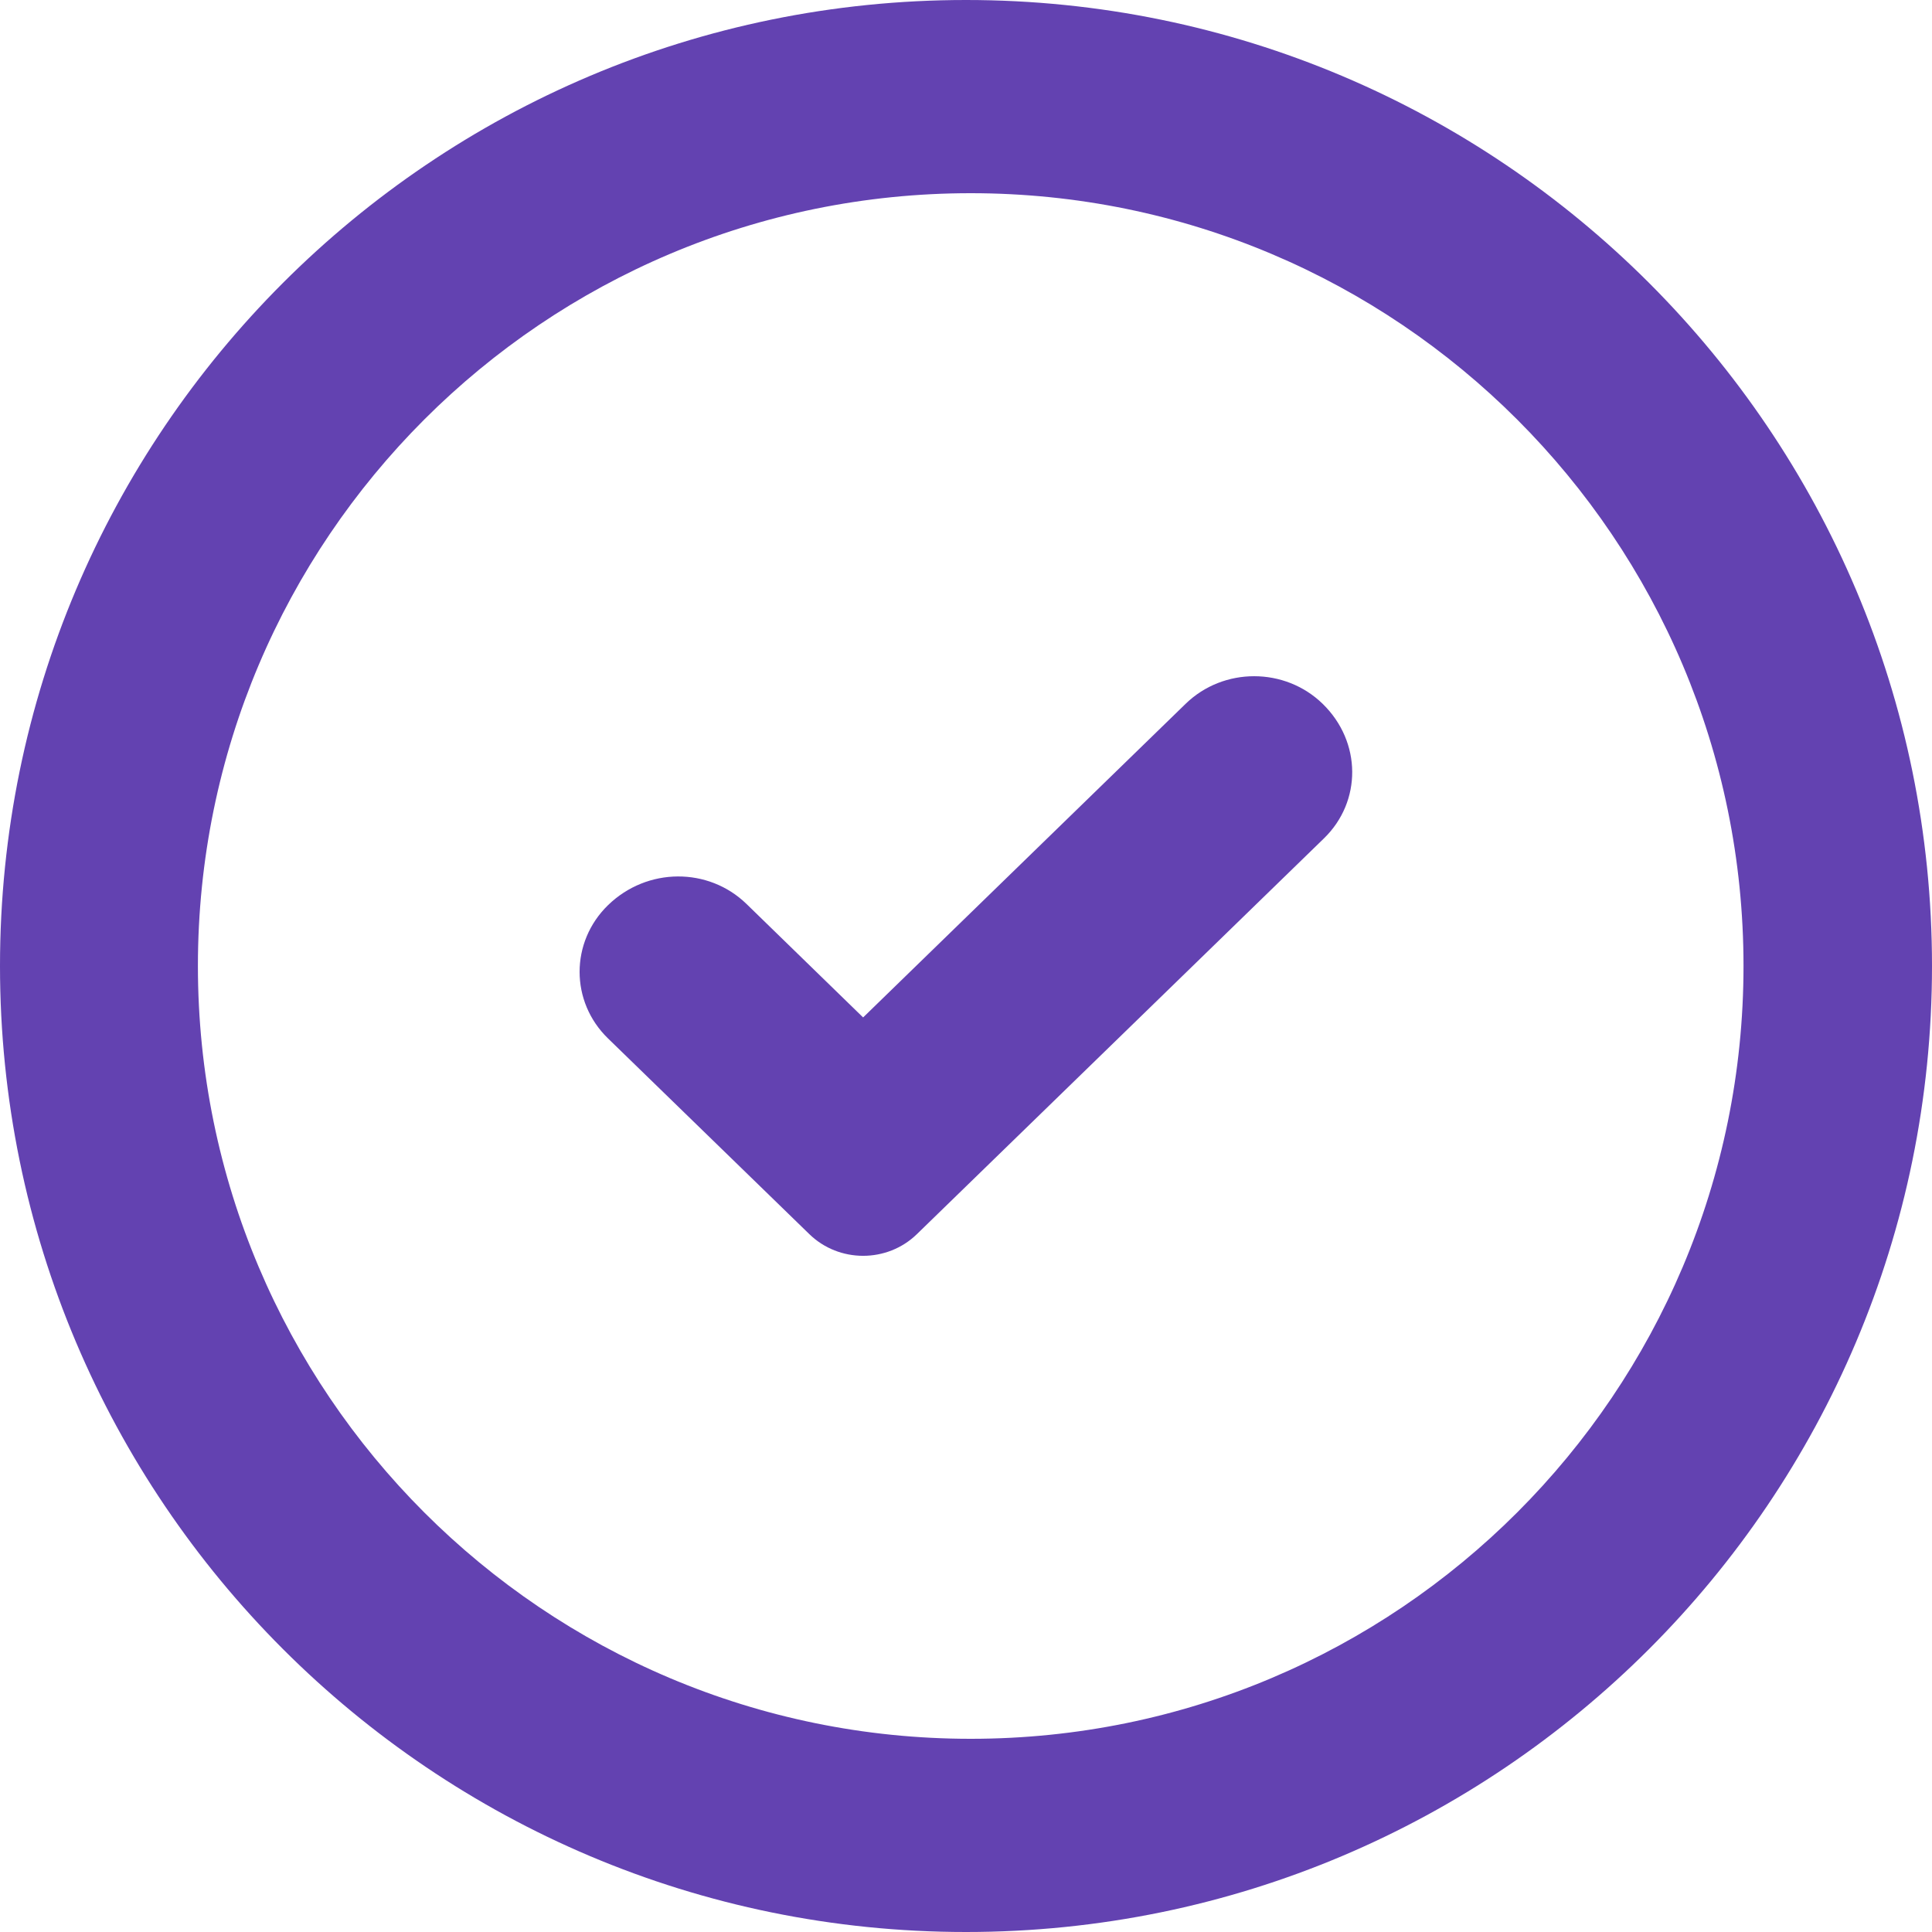 <?xml version="1.0" encoding="UTF-8" standalone="no"?>
<svg width="32px" height="32px" viewBox="0 0 32 32" version="1.1" xmlns="http://www.w3.org/2000/svg" xmlns:xlink="http://www.w3.org/1999/xlink">
    <!-- Generator: Sketch 3.7 (28169) - http://www.bohemiancoding.com/sketch -->
    <title>checkocircle</title>
    <desc>Created with Sketch.</desc>
    <defs></defs>
    <g id="Page-1" stroke="none" stroke-width="1" fill="none" fill-rule="evenodd">
        <g id="680x680" transform="translate(-524, -124)" fill="#6342B1">
            <g id="Row-2" transform="translate(50, 124)">
                <path d="M490,0 C481.163,0 474,7.164 474,15.999 C474,24.836 481.163,32 490,32 C498.837,32 506,24.836 506,15.999 C506,7.164 498.837,0 490,0 L490,0 Z M490.078,28.8 C483.009,28.8 477.278,23.07 477.278,15.999 C477.278,8.93 483.009,3.2 490.078,3.2 C497.148,3.2 502.878,8.93 502.878,15.999 C502.878,23.07 497.148,28.8 490.078,28.8 Z M484.071,17.2 C483.443,16.591 483.443,15.603 484.071,14.992 C484.72,14.362 485.735,14.362 486.363,14.971 L488.296,16.852 L493.639,11.656 C494.265,11.048 495.282,11.048 495.908,11.658 C496.556,12.29 496.556,13.276 495.93,13.885 L489.187,20.441 C488.695,20.92 487.897,20.92 487.405,20.441 L484.071,17.2 Z" id="checkocircle"></path>
            </g>
        </g>
    </g>
</svg>